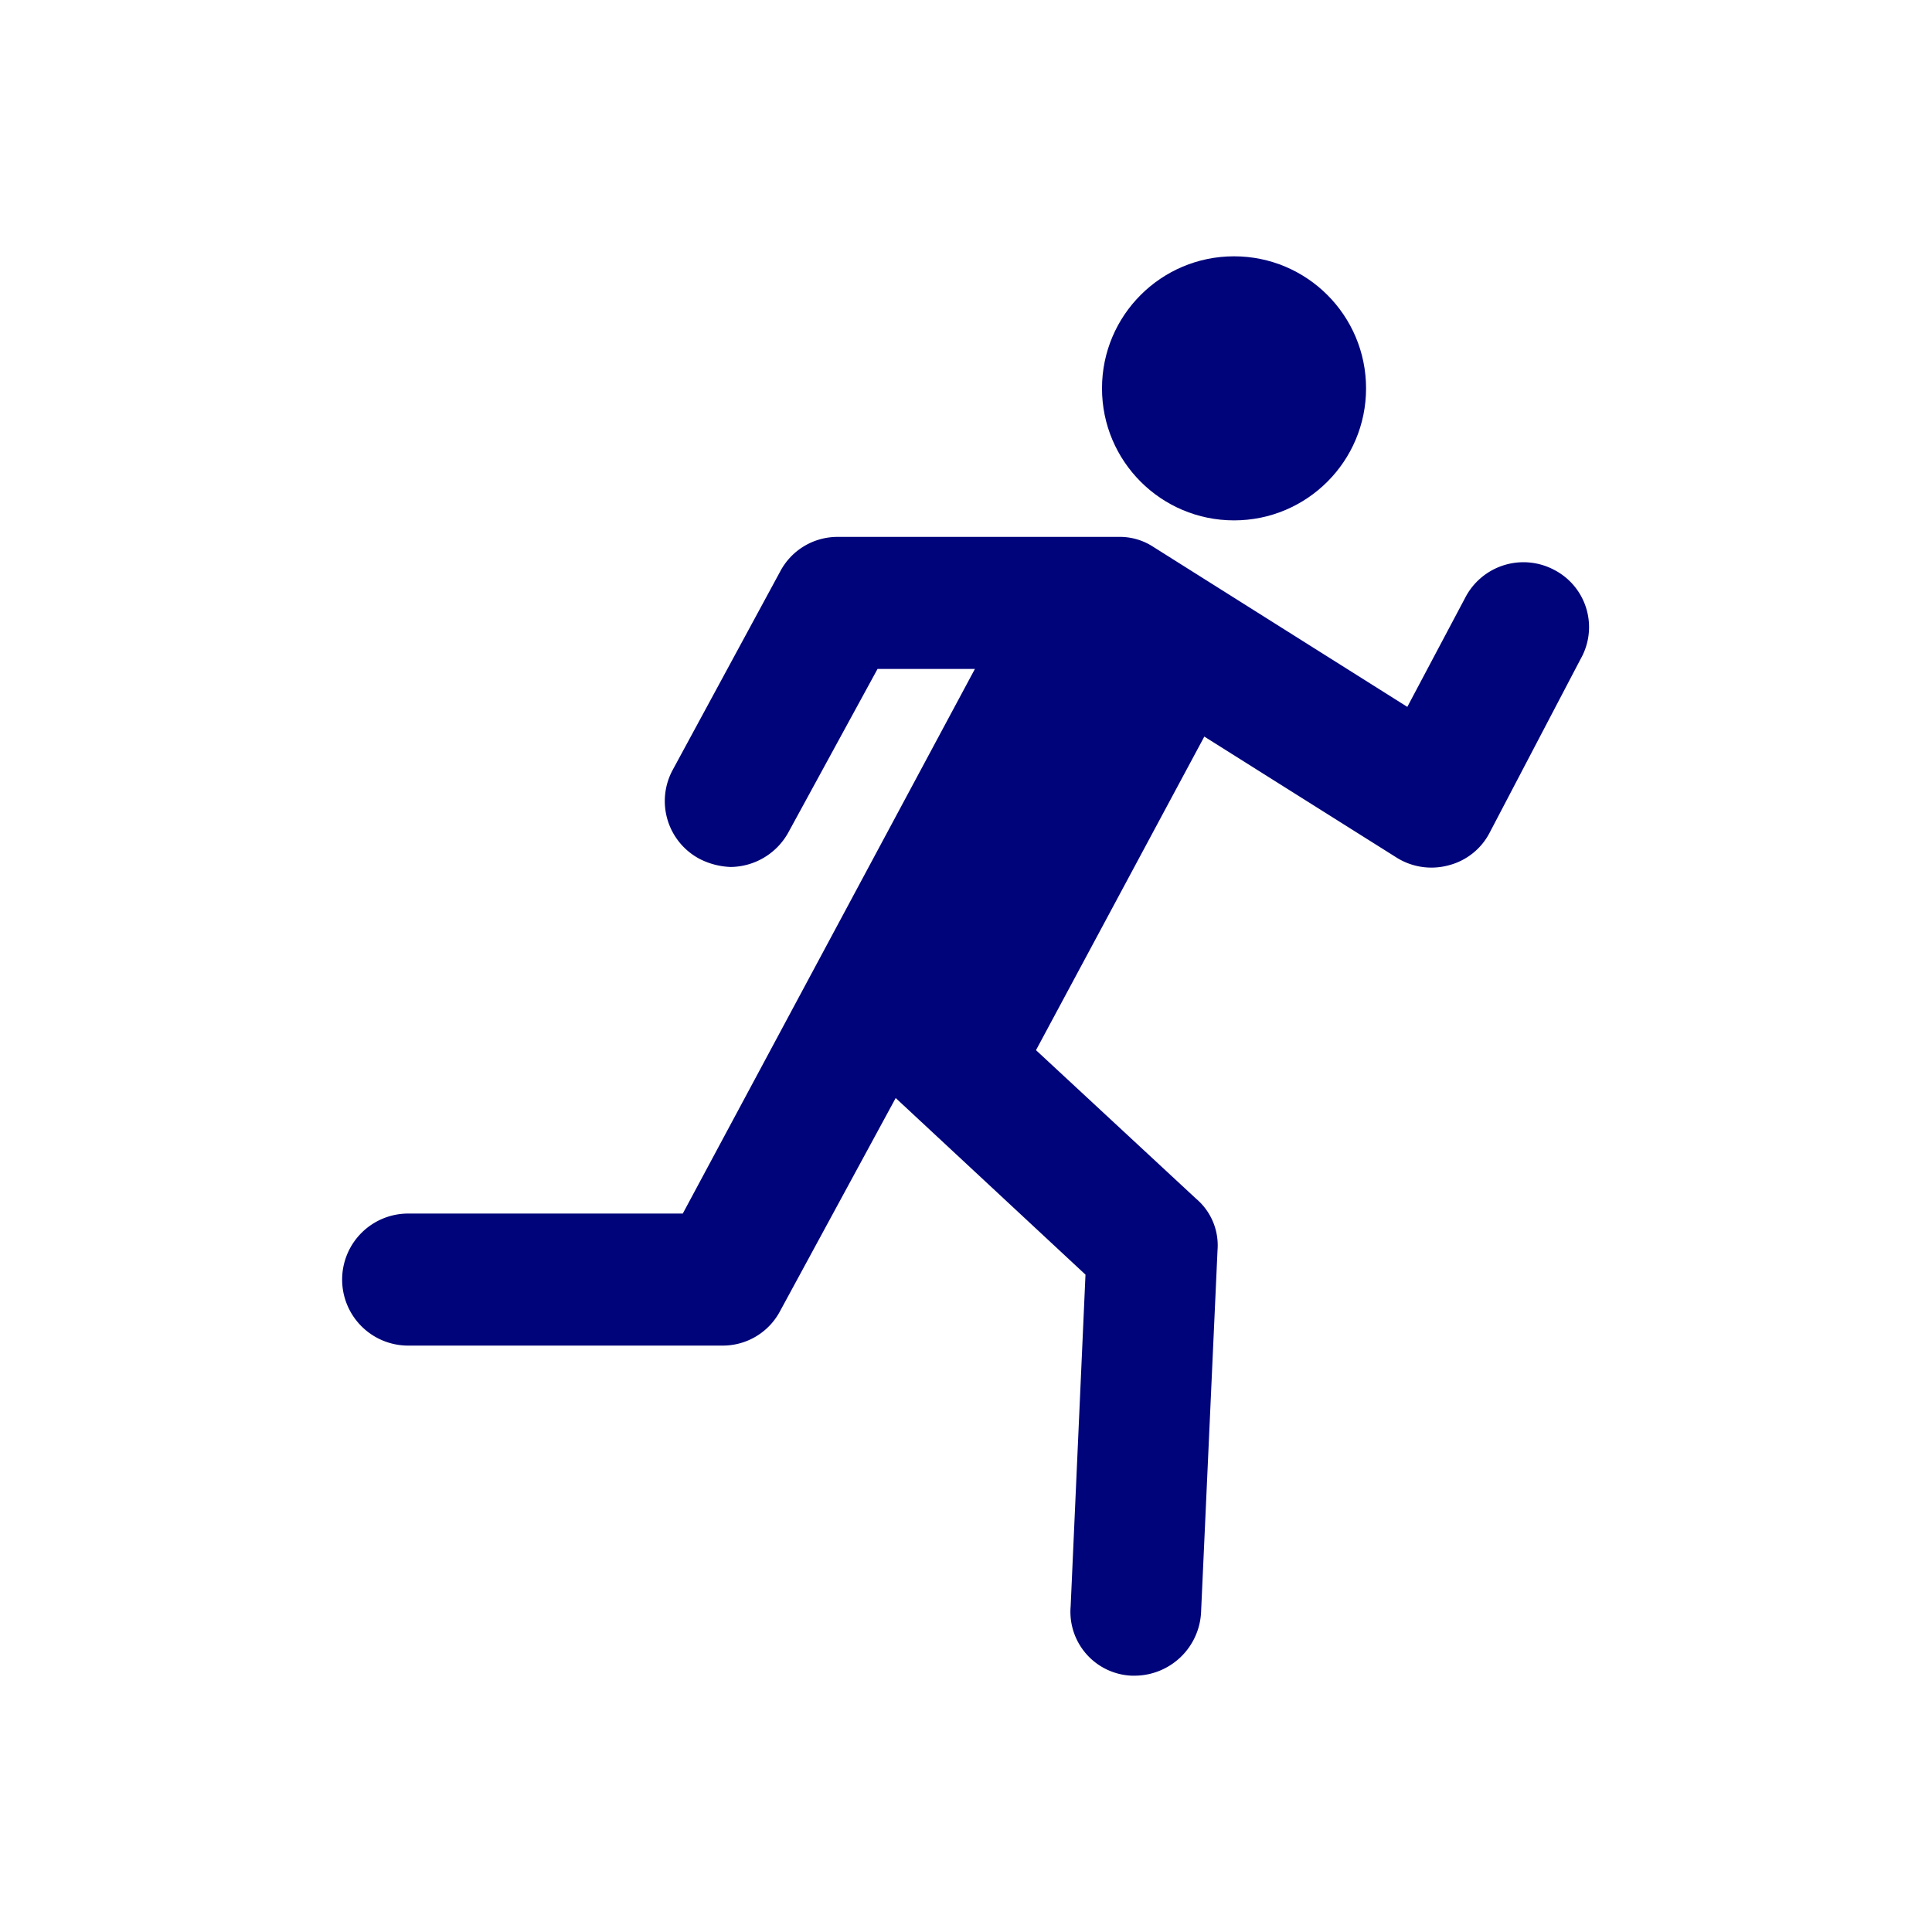<svg xmlns="http://www.w3.org/2000/svg" xmlns:xlink="http://www.w3.org/1999/xlink" width="298" height="298" viewBox="0 0 298 298">
  <defs>
    <clipPath id="clip-path">
      <circle id="楕円形_22" data-name="楕円形 22" cx="149" cy="149" r="149" transform="translate(-21319 -22771)" fill="#00047a" stroke="#707070" stroke-width="1"/>
    </clipPath>
  </defs>
  <g id="マスクグループ_22" data-name="マスクグループ 22" transform="translate(21319 22771)" clip-path="url(#clip-path)">
    <g id="hitori" transform="translate(-21266.125 -22731.465)">
      <circle id="楕円形_23" data-name="楕円形 23" cx="20.365" cy="20.365" r="20.365" transform="translate(117.102 0)" fill="#00047a"/>
      <path id="パス_89" data-name="パス 89" d="M216.386,68.789a10.11,10.11,0,0,0-13.747,4.328l-8.91,16.8-39.2-24.693A9.411,9.411,0,0,0,149.18,63.7H105.9a9.991,9.991,0,0,0-8.91,5.346L80.446,99.592a10.089,10.089,0,0,0,4.073,13.747,11.42,11.42,0,0,0,4.837,1.273,10.288,10.288,0,0,0,8.91-5.346l13.747-25.2h15.02L81.974,168.071H39.715a10.183,10.183,0,1,0,0,20.365H88.083a9.991,9.991,0,0,0,8.91-5.346l17.82-32.839,29.275,27.239L141.8,228.658a9.859,9.859,0,0,0,9.419,10.692h.509a10.291,10.291,0,0,0,10.183-9.674l2.546-56.005a9.418,9.418,0,0,0-3.309-7.892l-24.693-22.911L162.417,94.5l29.53,18.584a10.112,10.112,0,0,0,8.146,1.273,9.879,9.879,0,0,0,6.364-5.091l14-26.73A9.938,9.938,0,0,0,216.386,68.789Z" transform="translate(-29.533 -20.421)" fill="#00047a"/>
    </g>
  </g>
</svg>
